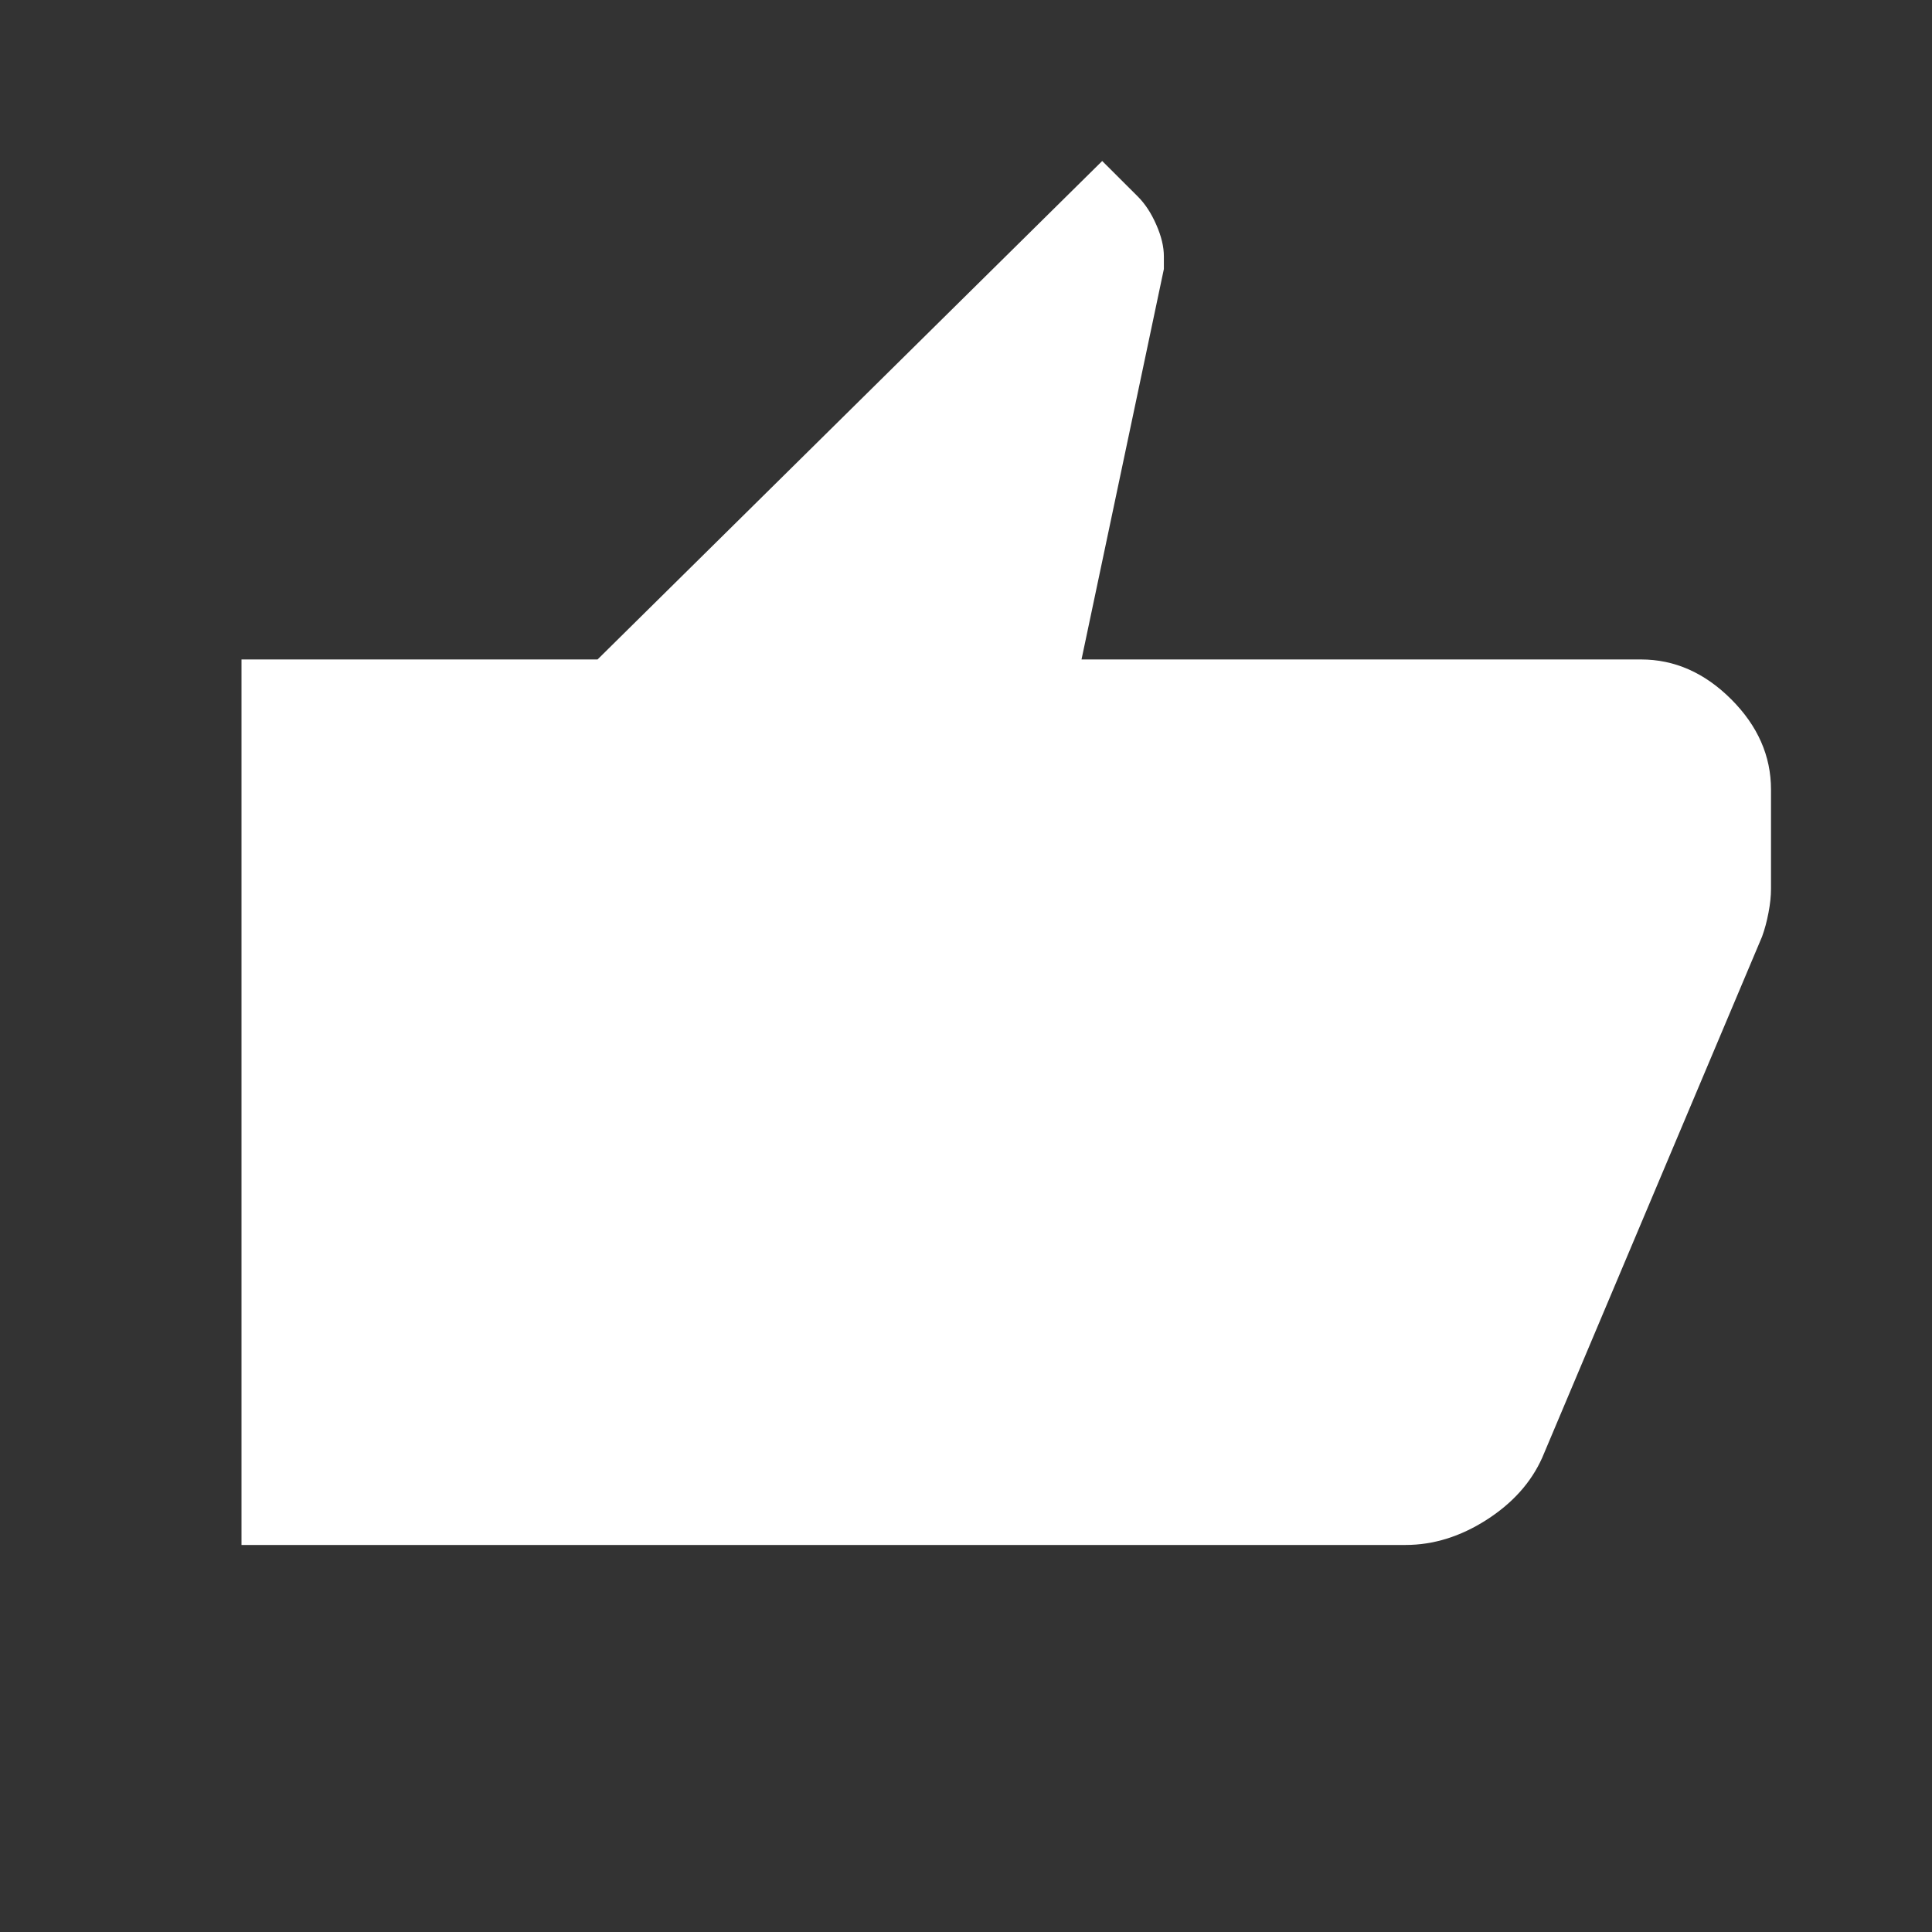 <svg width="24" height="24" viewBox="0 0 24 24" fill="none" xmlns="http://www.w3.org/2000/svg">
<rect x="0" y="0" width="24" height="24" fill="#333333" stroke="none"/>
<g id="thumb_down">
<mask id="mask0_706_302" style="mask-type:alpha" maskUnits="userSpaceOnUse" x="0" y="0" width="24" height="24">
<rect id="Bounding box" x="24" y="24" width="24" height="24" transform="rotate(180 24 24)" fill="#D9D9D9"/>
</mask>
<g mask="url(#mask0_706_302)">
<path id="thumb_down_2" d="M17.462 19.192H7.423V8.192L13.692 2L14.135 2.442C14.226 2.533 14.302 2.65 14.364 2.792C14.427 2.935 14.458 3.065 14.458 3.185V3.342L13.435 8.192H20.385C20.802 8.192 21.176 8.357 21.506 8.687C21.835 9.016 22 9.39 22 9.808V11.039C22 11.13 21.99 11.229 21.969 11.337C21.949 11.444 21.922 11.544 21.889 11.635L19.158 18.108C19.02 18.416 18.79 18.673 18.465 18.881C18.141 19.088 17.806 19.192 17.462 19.192ZM8.423 18.192H17.462C17.602 18.192 17.747 18.154 17.894 18.077C18.042 18 18.154 17.872 18.231 17.692L21 11.192V9.808C21 9.628 20.942 9.481 20.827 9.365C20.712 9.25 20.564 9.192 20.385 9.192H12.192L13.35 3.731L8.423 8.619V18.192ZM7.423 8.192V9.192H4V18.192H7.423V19.192H3V8.192H7.423Z" fill="white"/>
<path id="Vector 13" d="M8 8.5L13.5 3L13 8.5C14 8.833 16.6 9.4 19 9C22 8.5 21.333 10.5 21 11.5L19.5 15.5C19.5 15.5 18.5 19 16.5 18.5H3.5V8.5H8Z" fill="white"/>
</g>
</g>
</svg>
